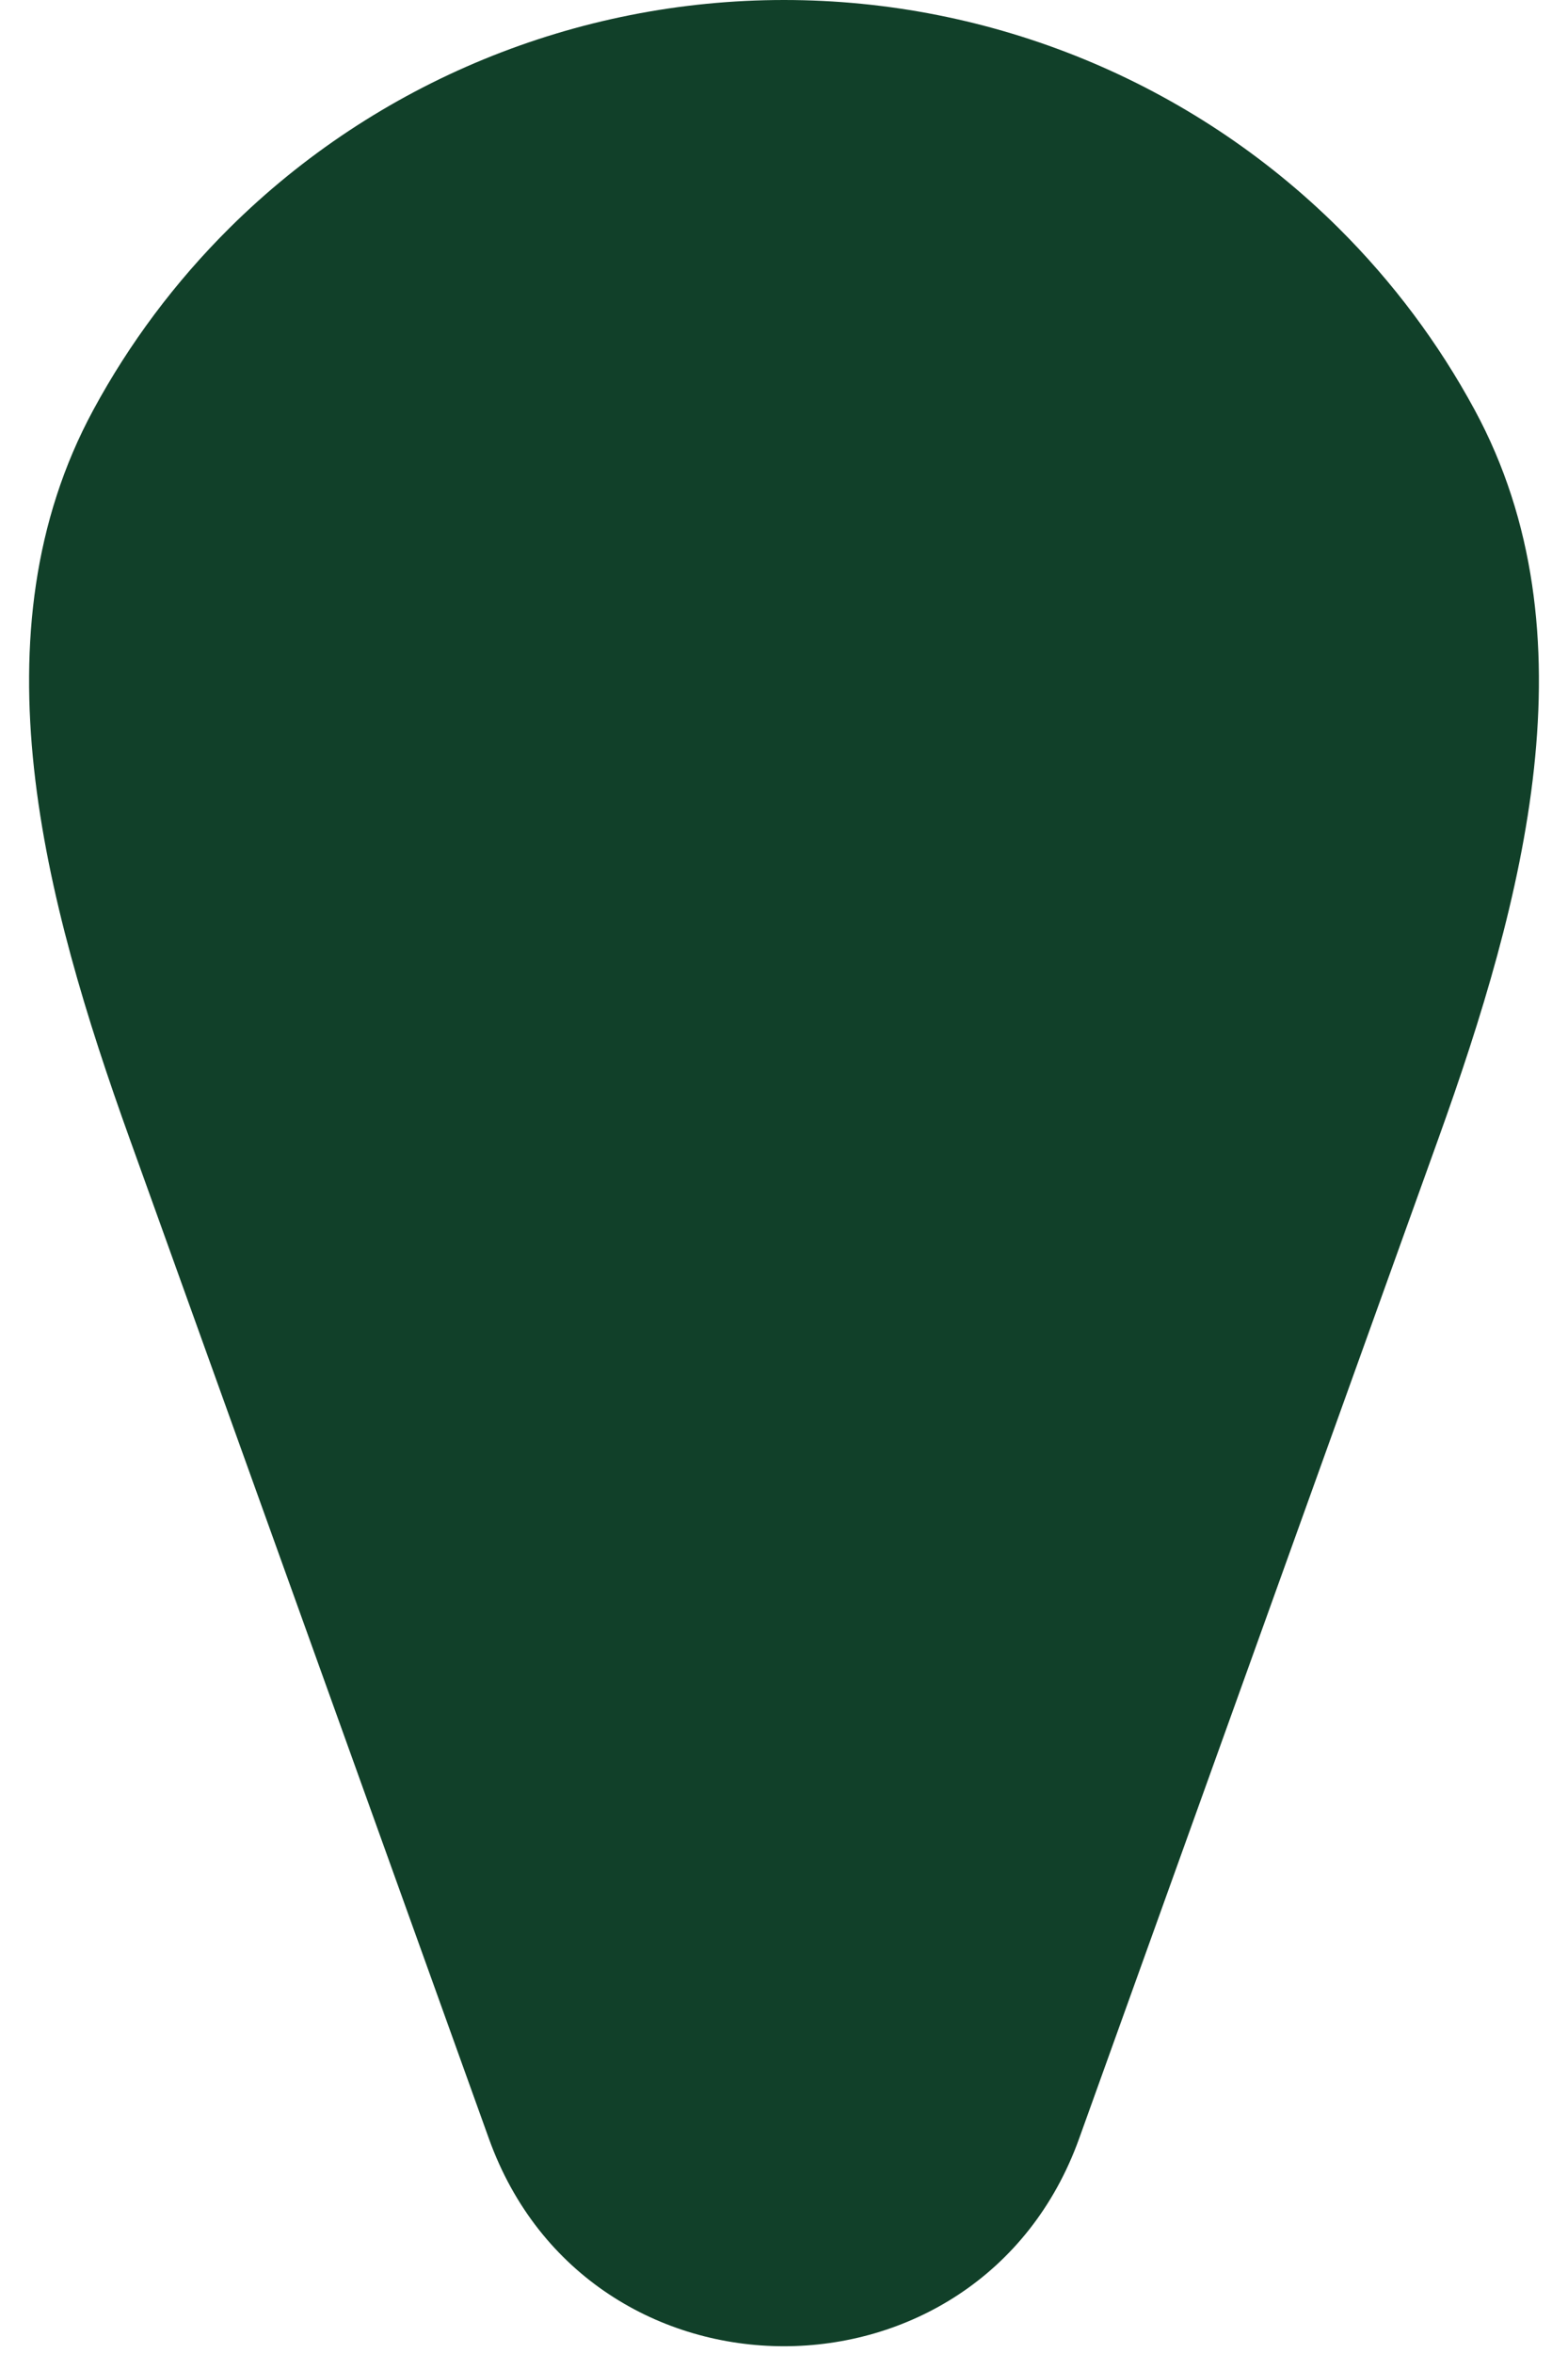<svg width="20" height="30" viewBox="0 0 20 30" fill="none" xmlns="http://www.w3.org/2000/svg">
<path d="M1.655 14.522C0.56 11.477 -0.351 8.073 1.19 5.227C1.648 4.38 2.232 3.597 2.929 2.905C4.804 1.045 7.348 1.30471e-06 10 8.74228e-07C12.652 4.4375e-07 15.196 1.045 17.071 2.905C17.768 3.597 18.352 4.38 18.81 5.227C20.351 8.073 19.44 11.477 18.345 14.522L13.764 27.267C12.495 30.796 7.504 30.796 6.236 27.267L1.655 14.522Z" fill="#114029"/>
</svg>
